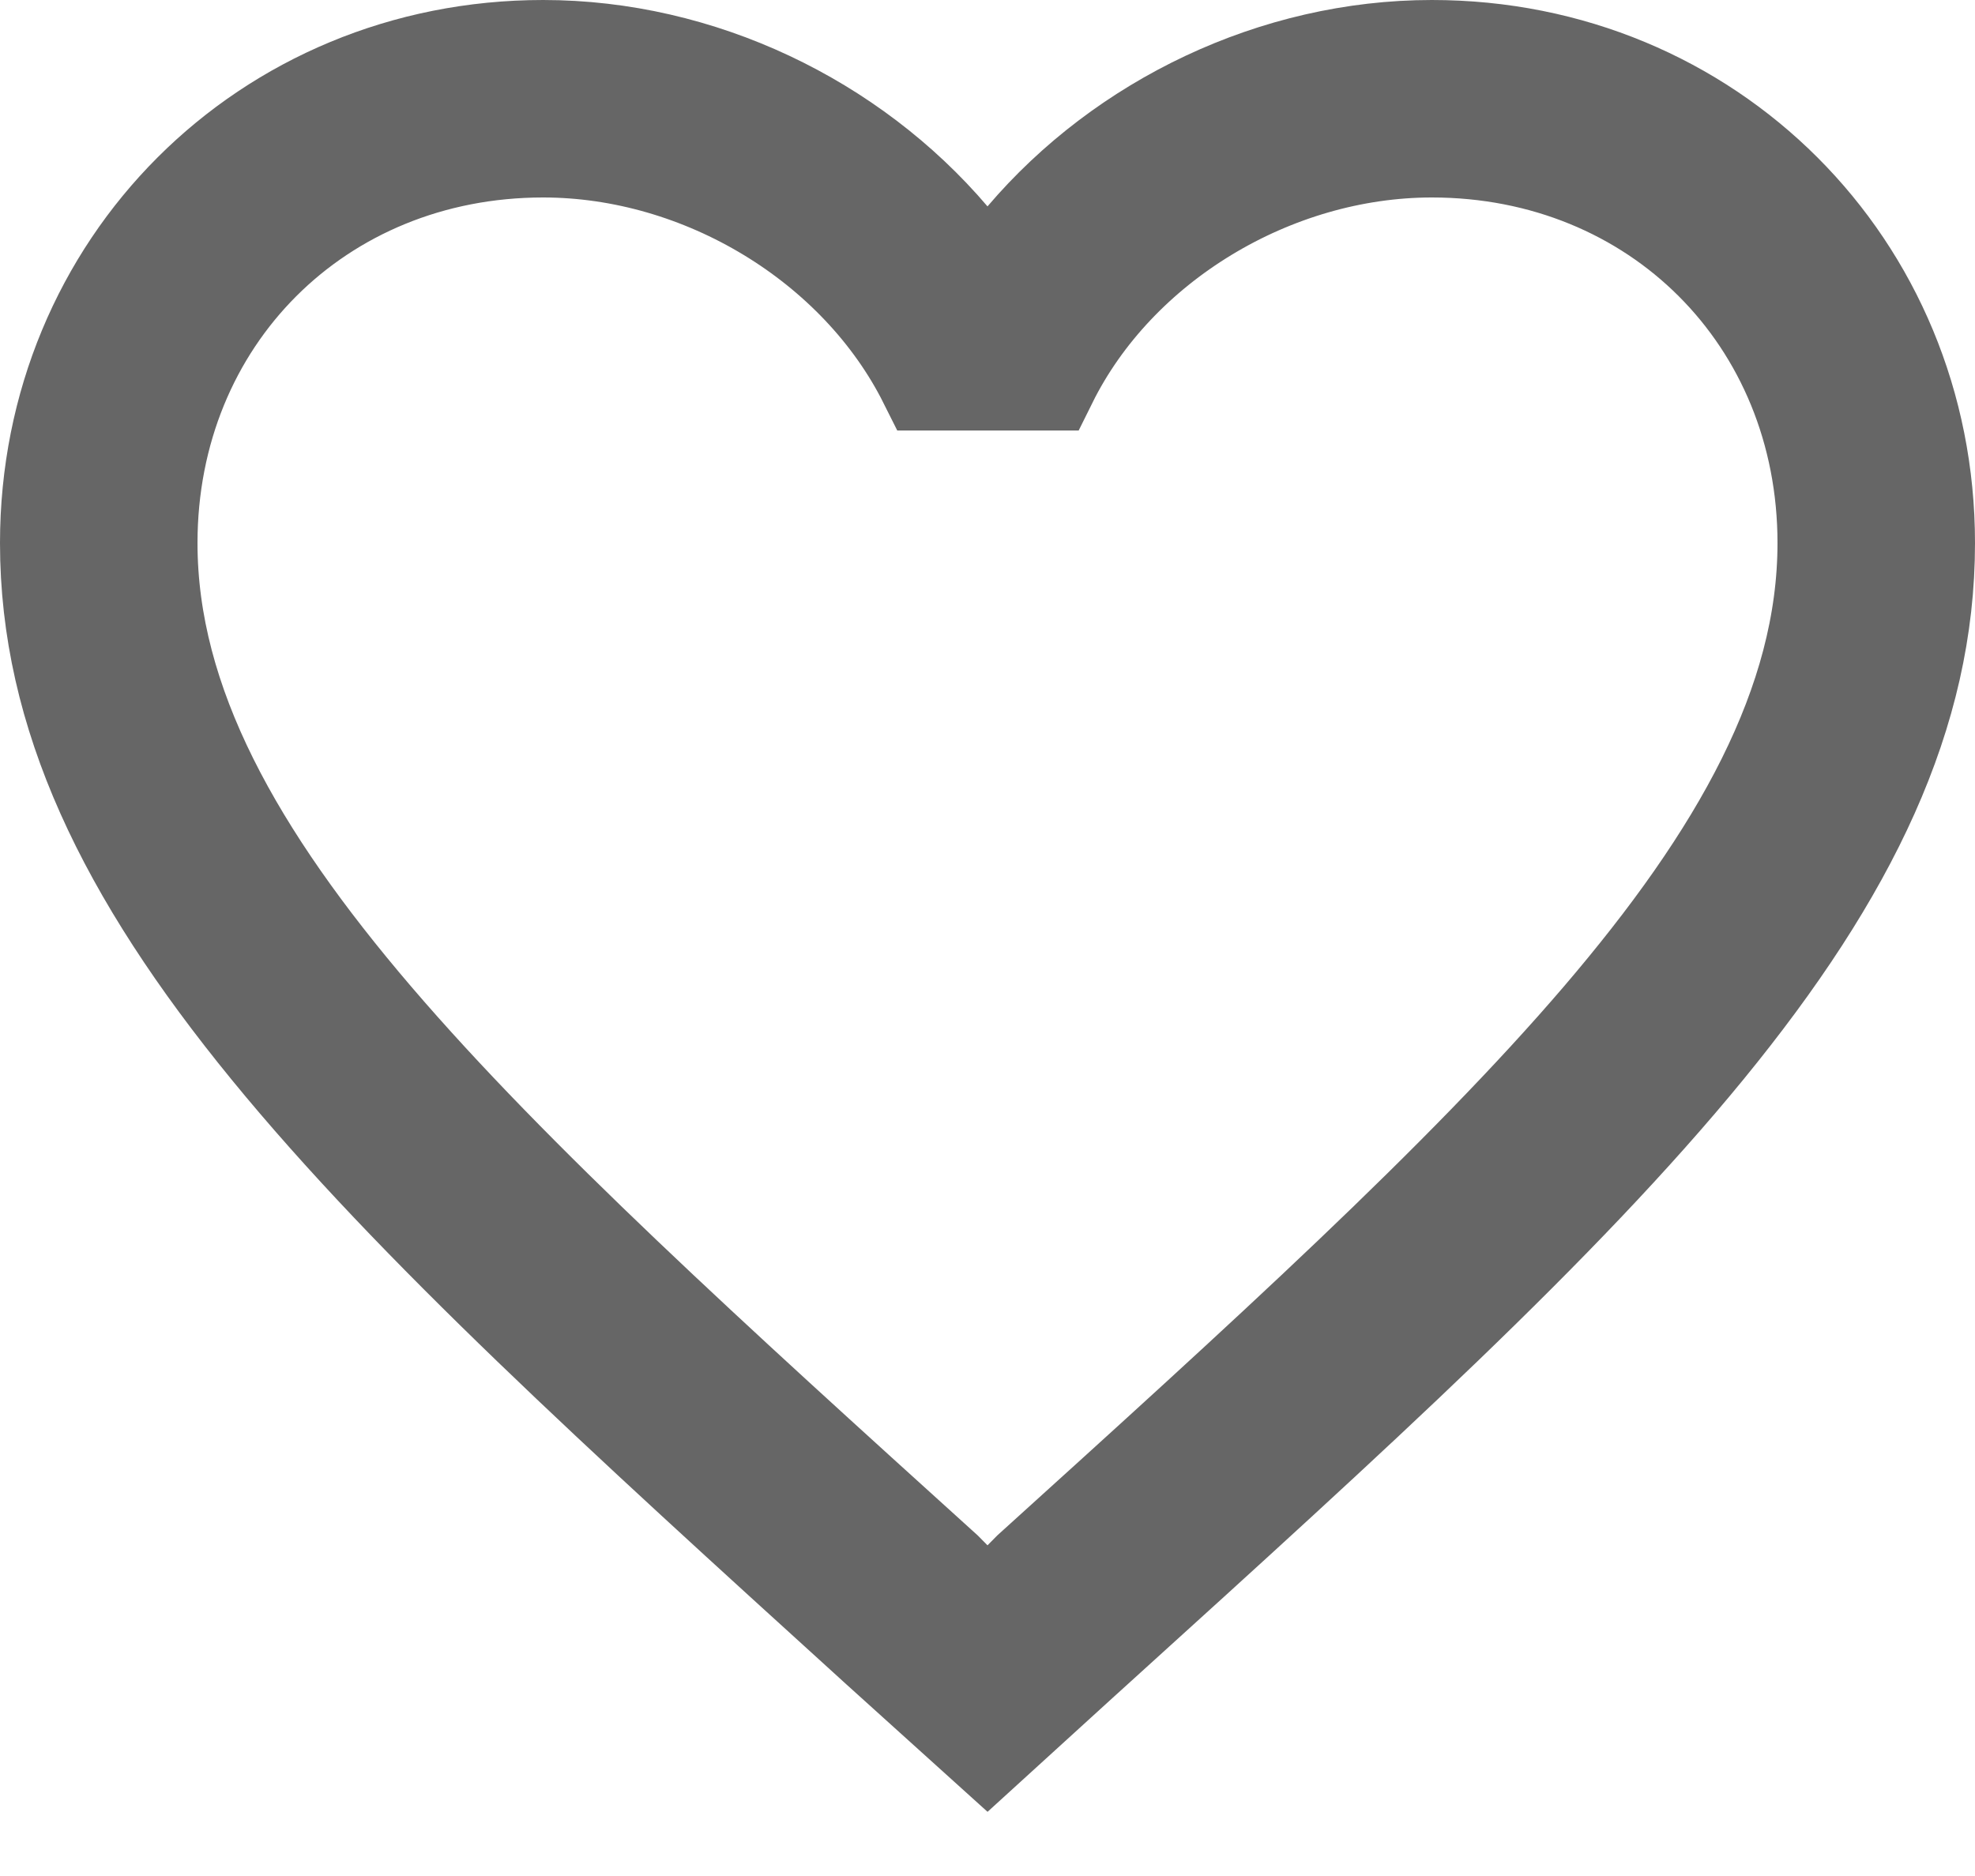 <svg width="20" height="19" viewBox="0 0 20 19" fill="none" xmlns="http://www.w3.org/2000/svg">
<path d="M9.619 2.414L10 2.861L10.381 2.414C11.379 1.242 12.911 0.5 14.5 0.5C17.304 0.5 19.5 2.696 19.5 5.5C19.5 7.226 18.728 8.831 17.269 10.615C15.804 12.406 13.699 14.316 11.114 16.66L11.113 16.66L9.999 17.675L8.886 16.67L8.885 16.669L8.873 16.658C6.294 14.314 4.193 12.405 2.731 10.616C1.272 8.831 0.5 7.226 0.5 5.5C0.5 2.696 2.696 0.5 5.5 0.5C7.089 0.5 8.621 1.242 9.619 2.414ZM3.785 10.318C5.189 11.958 7.188 13.769 9.555 15.912L9.646 16.004L10 16.357L10.354 16.004L10.445 15.912C12.812 13.769 14.811 11.958 16.215 10.318C17.615 8.681 18.5 7.13 18.5 5.5C18.5 3.224 16.776 1.5 14.5 1.5C12.889 1.5 11.308 2.456 10.613 3.86H9.395C8.693 2.457 7.113 1.5 5.5 1.5C3.224 1.5 1.5 3.224 1.5 5.5C1.5 7.13 2.385 8.681 3.785 10.318Z" fill="#666666" stroke="#666666"/>
</svg>
